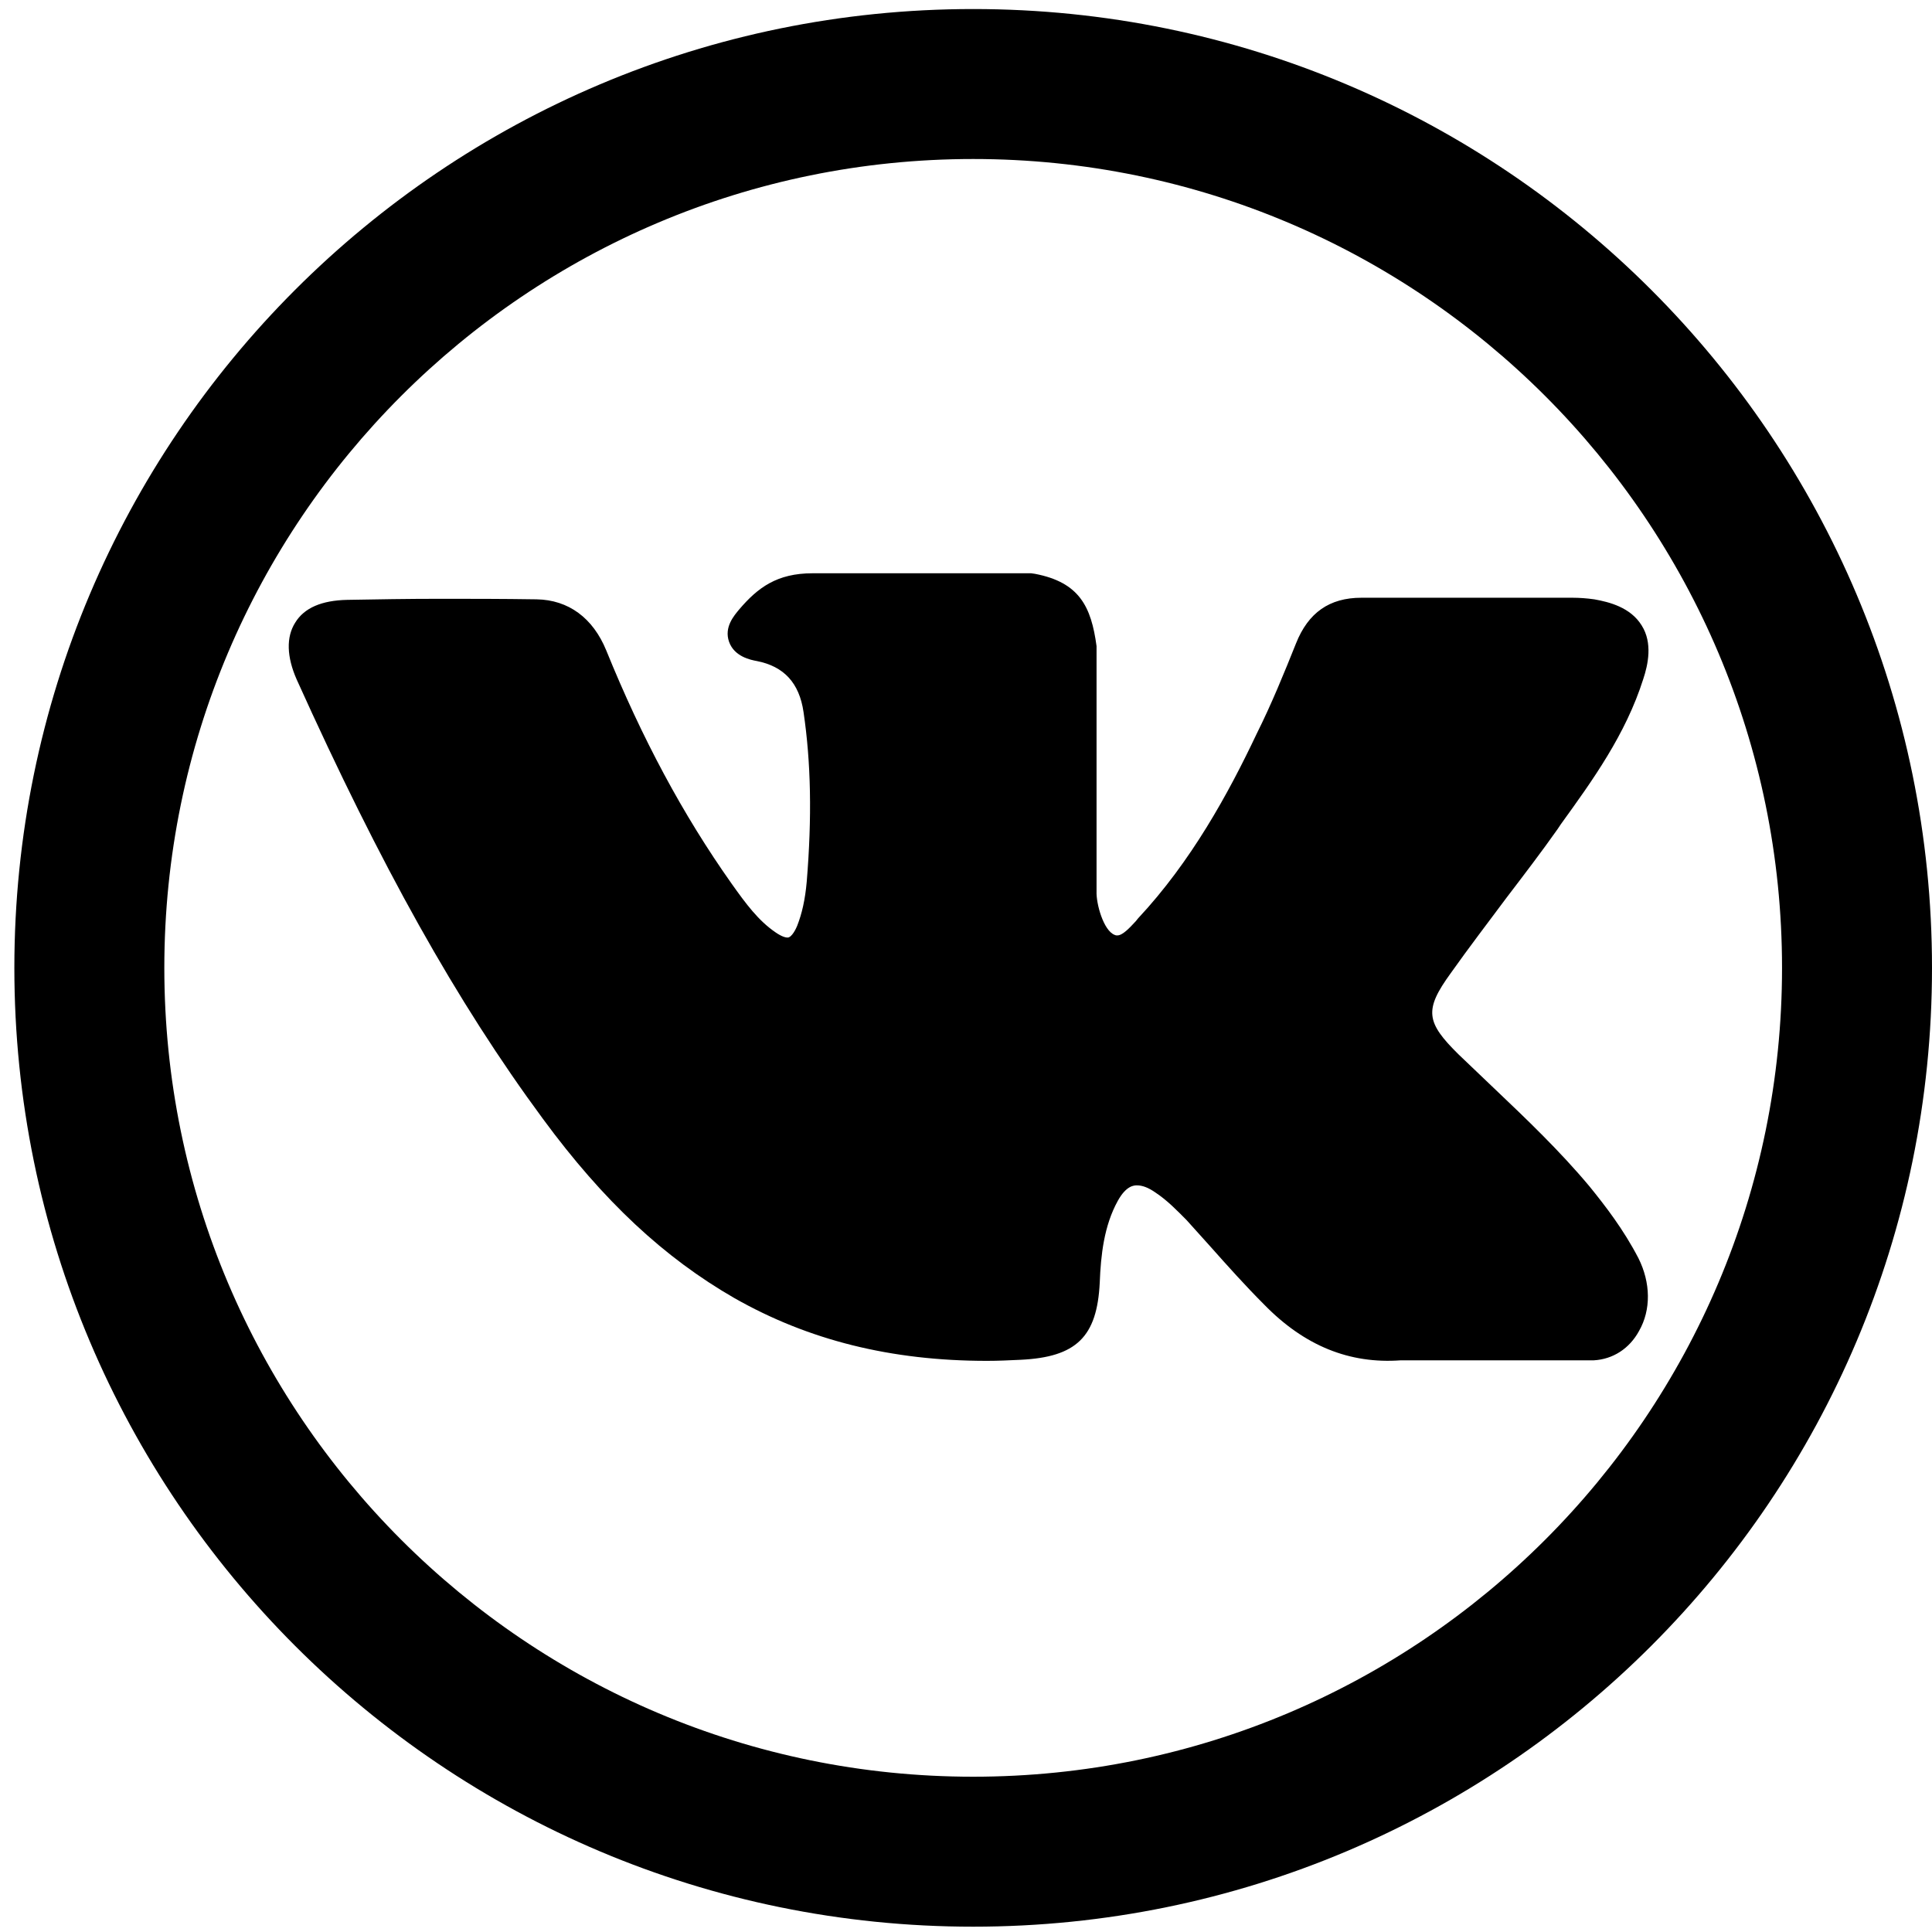 <?xml version="1.0" encoding="utf-8"?>
<!-- Generator: Adobe Illustrator 19.0.1, SVG Export Plug-In . SVG Version: 6.00 Build 0)  -->
<svg version="1.1" id="Capa_1" xmlns="http://www.w3.org/2000/svg" xmlns:xlink="http://www.w3.org/1999/xlink" x="0px" y="0px"
	 viewBox="-115 239.6 363.3 363.3" style="enable-background:new -115 239.6 363.3 363.3;" xml:space="preserve">
<path d="M183.9,462.7c-5.6-6.7-11.9-12.7-18-18.5c-2.2-2.1-4.4-4.2-6.6-6.3c-6.2-6.1-6.5-8.4-1.5-15.3c3.4-4.8,7-9.5,10.5-14.2
	c3.2-4.2,6.5-8.5,9.6-12.9l0.6-0.9c6-8.3,12.2-16.9,15.5-27.3c0.9-2.7,1.8-6.8-0.3-10.1c-2.1-3.4-6.1-4.4-8.9-4.9
	c-1.4-0.2-2.8-0.3-4.1-0.3l-39.4,0l-0.3,0c-6,0-10,2.8-12.3,8.6c-2.2,5.5-4.6,11.4-7.4,17C116,388.8,109,401.6,99,412.3l-0.4,0.5
	c-1.2,1.3-2.5,2.7-3.5,2.7c-0.2,0-0.3,0-0.5-0.1c-2.1-0.8-3.5-5.9-3.4-8.2c0,0,0-0.1,0-0.1l0-45.5c0-0.2,0-0.3,0-0.5
	c-1-7.4-3.2-12-11.6-13.6c-0.2,0-0.5-0.1-0.7-0.1H37.8c-6.7,0-10.3,2.7-13.8,6.8c-0.9,1.1-2.9,3.3-1.9,6.1c1,2.8,4.1,3.4,5.2,3.6
	c5.1,1,8,4.1,8.8,9.6c1.4,9.5,1.6,19.7,0.6,31.9c-0.3,3.4-0.9,6-1.8,8.3c-0.2,0.5-1,2.2-1.8,2.2c-0.3,0-1-0.1-2.3-1
	c-3.2-2.2-5.5-5.3-8.2-9.1c-9.2-13-16.9-27.4-23.6-43.9c-2.5-6.1-7.1-9.5-13.1-9.6c-6.5-0.1-12.5-0.1-18.1-0.1
	c-6.2,0-11.9,0.1-17.5,0.2c-4.8,0.1-8.1,1.5-9.8,4.3c-1.7,2.7-1.6,6.4,0.3,10.7c15.8,35,30,60.5,46.3,82.6
	c11.4,15.5,22.8,26.1,36,33.7c13.9,7.9,29.4,11.8,47.5,11.8c2.1,0,4.2-0.1,6.3-0.2c10.5-0.5,14.4-4.3,14.9-14.5
	c0.2-5.2,0.8-10.7,3.4-15.4c1.6-2.9,3.1-2.9,3.6-2.9c1,0,2.1,0.4,3.4,1.3c2.3,1.5,4.2,3.5,5.9,5.2c1.5,1.7,3,3.3,4.5,5
	c3.2,3.6,6.6,7.4,10.1,10.9c7.6,7.8,16.1,11.2,25.7,10.5h36.1c0.1,0,0.2,0,0.2,0c3.6-0.2,6.7-2.2,8.5-5.5c2.3-4,2.2-9.1-0.1-13.7
	C190.3,470.8,186.9,466.4,183.9,462.7z"/>
<path d="M68,241.3c-99.6,0-180.3,80.7-180.3,180.3S-31.6,601.9,68,601.9s180.3-80.7,180.3-180.3S167.6,241.3,68,241.3z M68,573.7
	c-84,0-152.1-68.1-152.1-152.1S-16,269.5,68,269.5s152.1,68.1,152.1,152.1S152,573.7,68,573.7z"/>
</svg>

